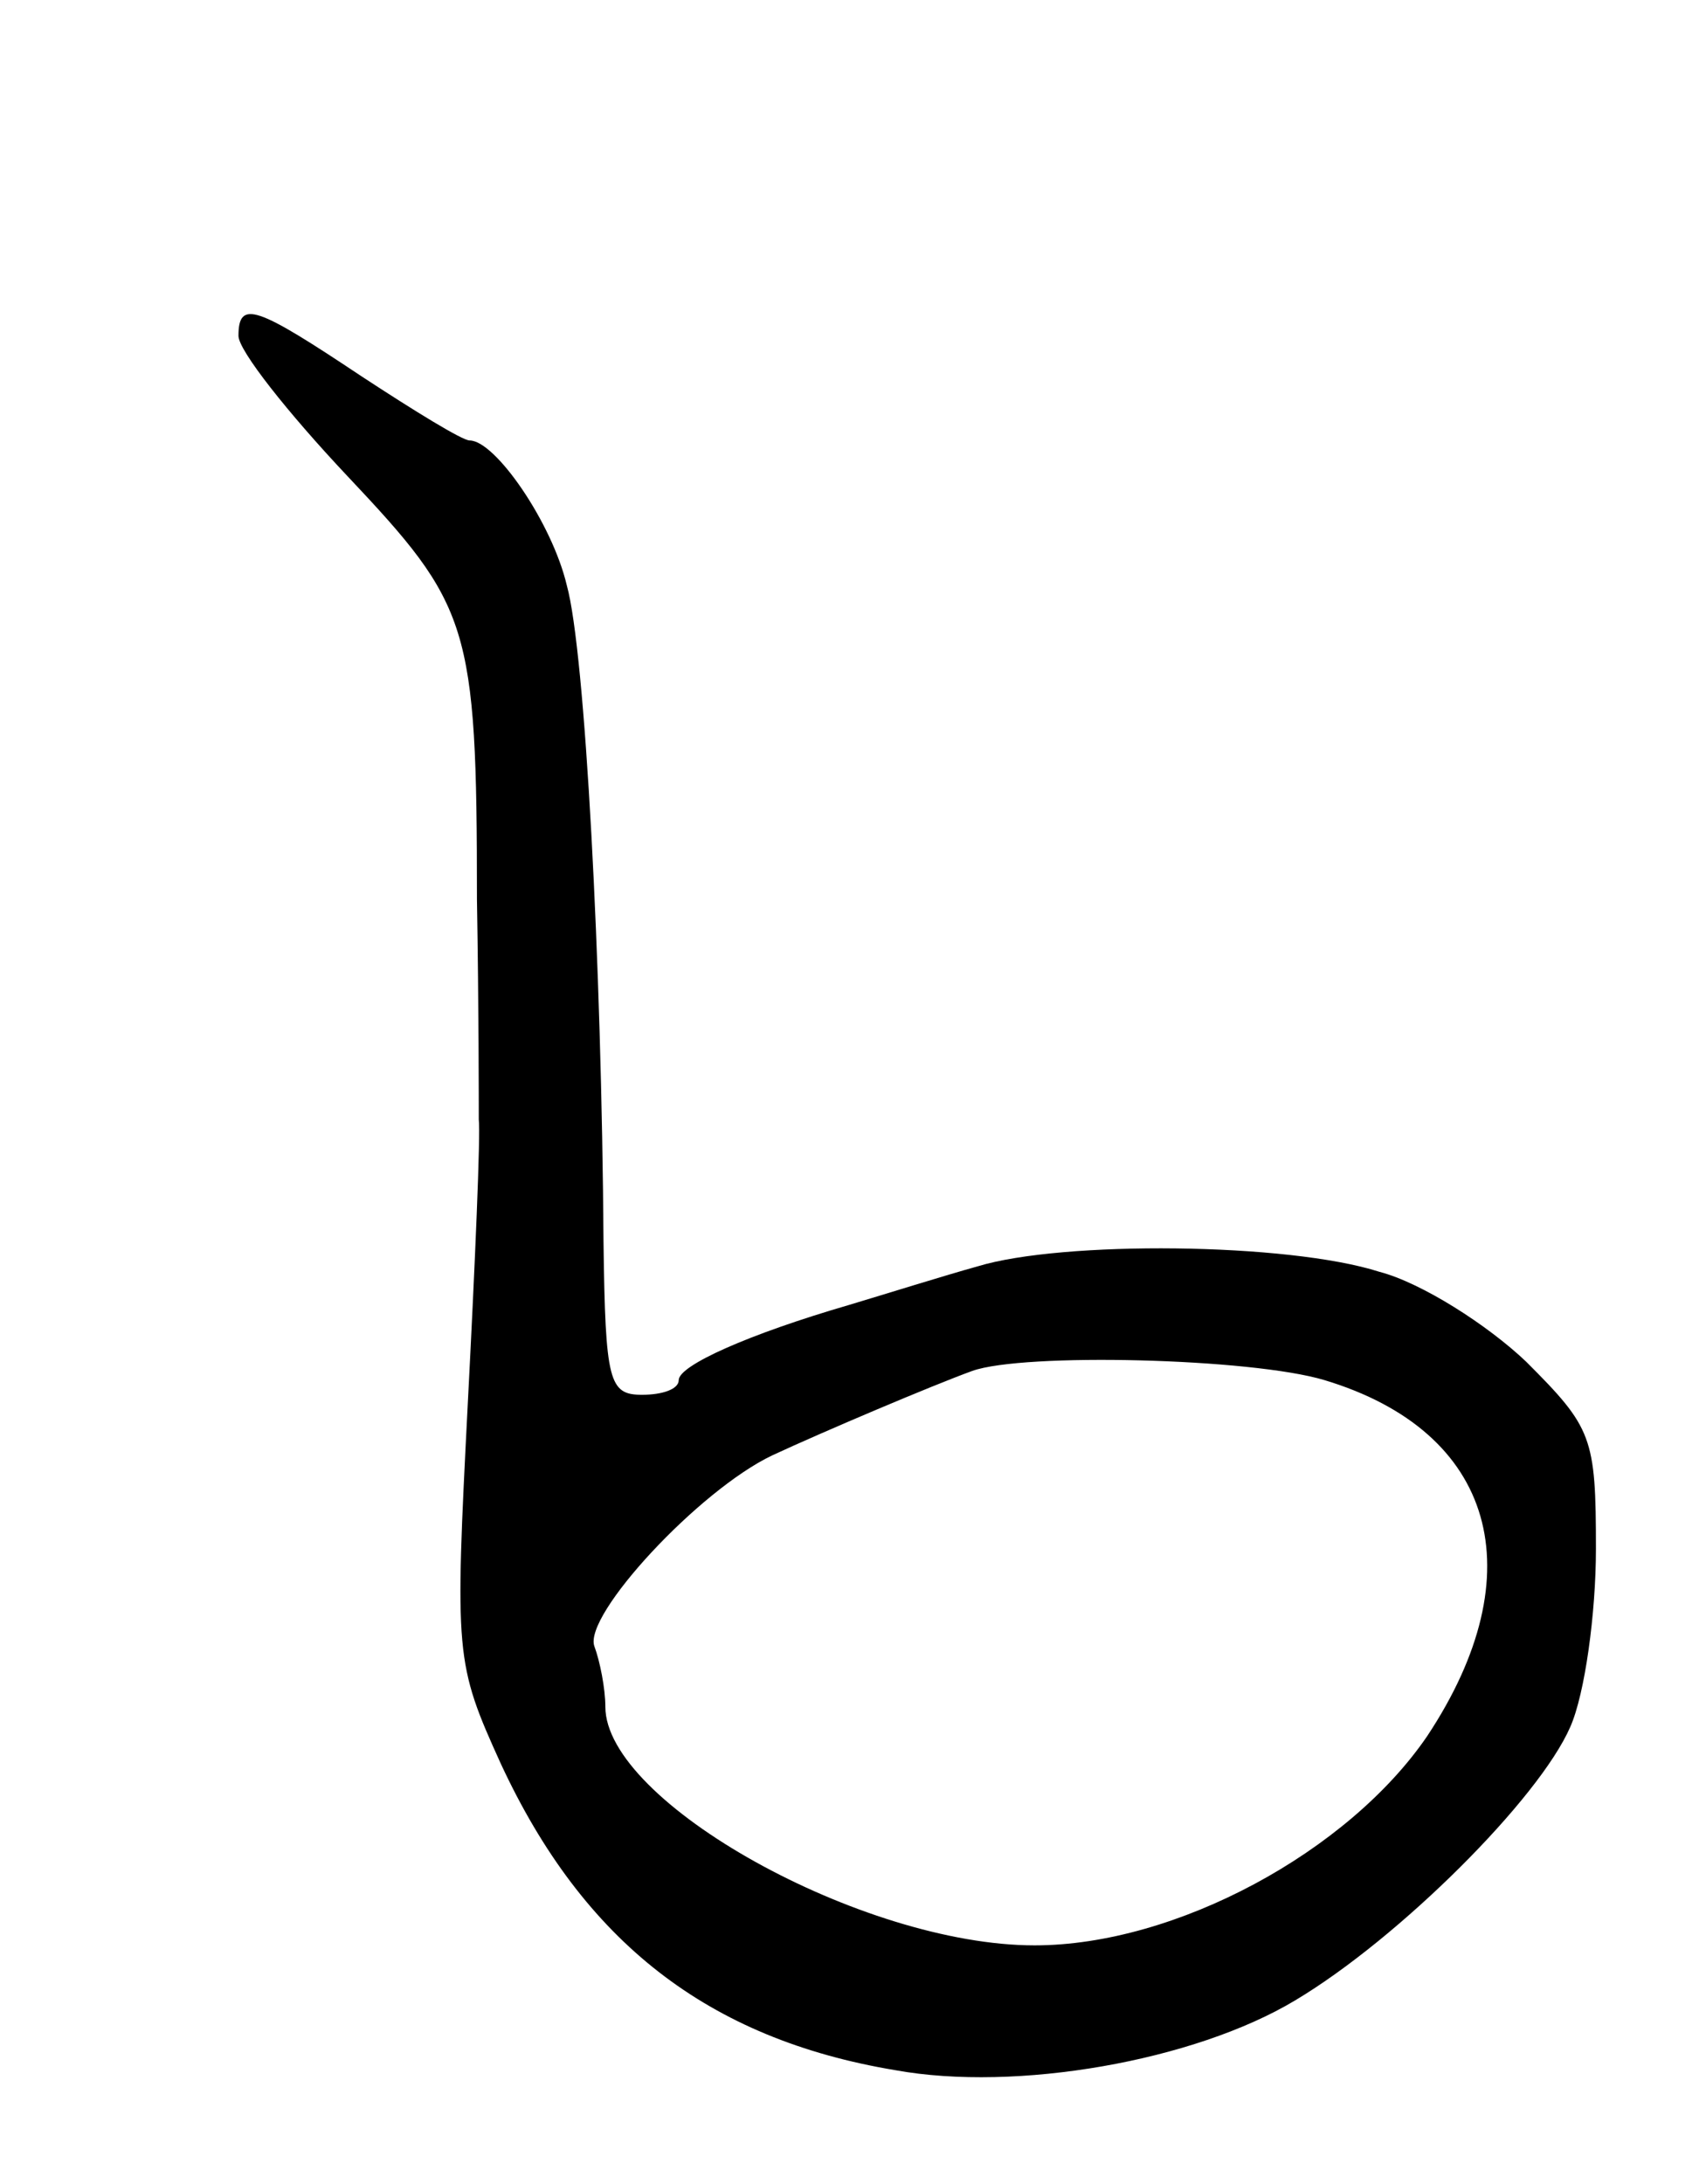 <svg version="1.0" xmlns="http://www.w3.org/2000/svg"
 width="93pt" height="119pt" viewBox="0 0 93 119"
 preserveAspectRatio="xMidYMid meet">
<g transform="translate(0,119) scale(0.1,-0.1)"
fill="#000000" stroke="none">
<path d="M130 1007 c0 -8 27 -42 59 -76 67 -71 71 -81 71 -231 1 -58 1 -112 1
-120 1 -8 -2 -78 -6 -155 -7 -137 -7 -141 18 -196 45 -97 113 -150 215 -167
66 -12 163 5 218 38 57 34 133 110 150 149 8 18 14 62 14 97 0 61 -2 66 -38
102 -21 20 -57 43 -80 49 -50 16 -173 17 -219 3 -18 -5 -50 -15 -70 -21 -55
-16 -93 -33 -93 -41 0 -5 -9 -8 -20 -8 -18 0 -20 7 -21 83 -1 152 -10 322 -20
358 -8 34 -39 79 -53 79 -4 0 -30 16 -59 35 -57 38 -67 42 -67 22z m592 -569
c93 -28 115 -105 56 -194 -43 -63 -137 -114 -214 -114 -94 0 -234 78 -234 130
0 10 -3 25 -6 33 -6 17 57 85 97 104 28 13 87 38 109 46 28 10 152 7 192 -5z"/>
</g>
</svg>
